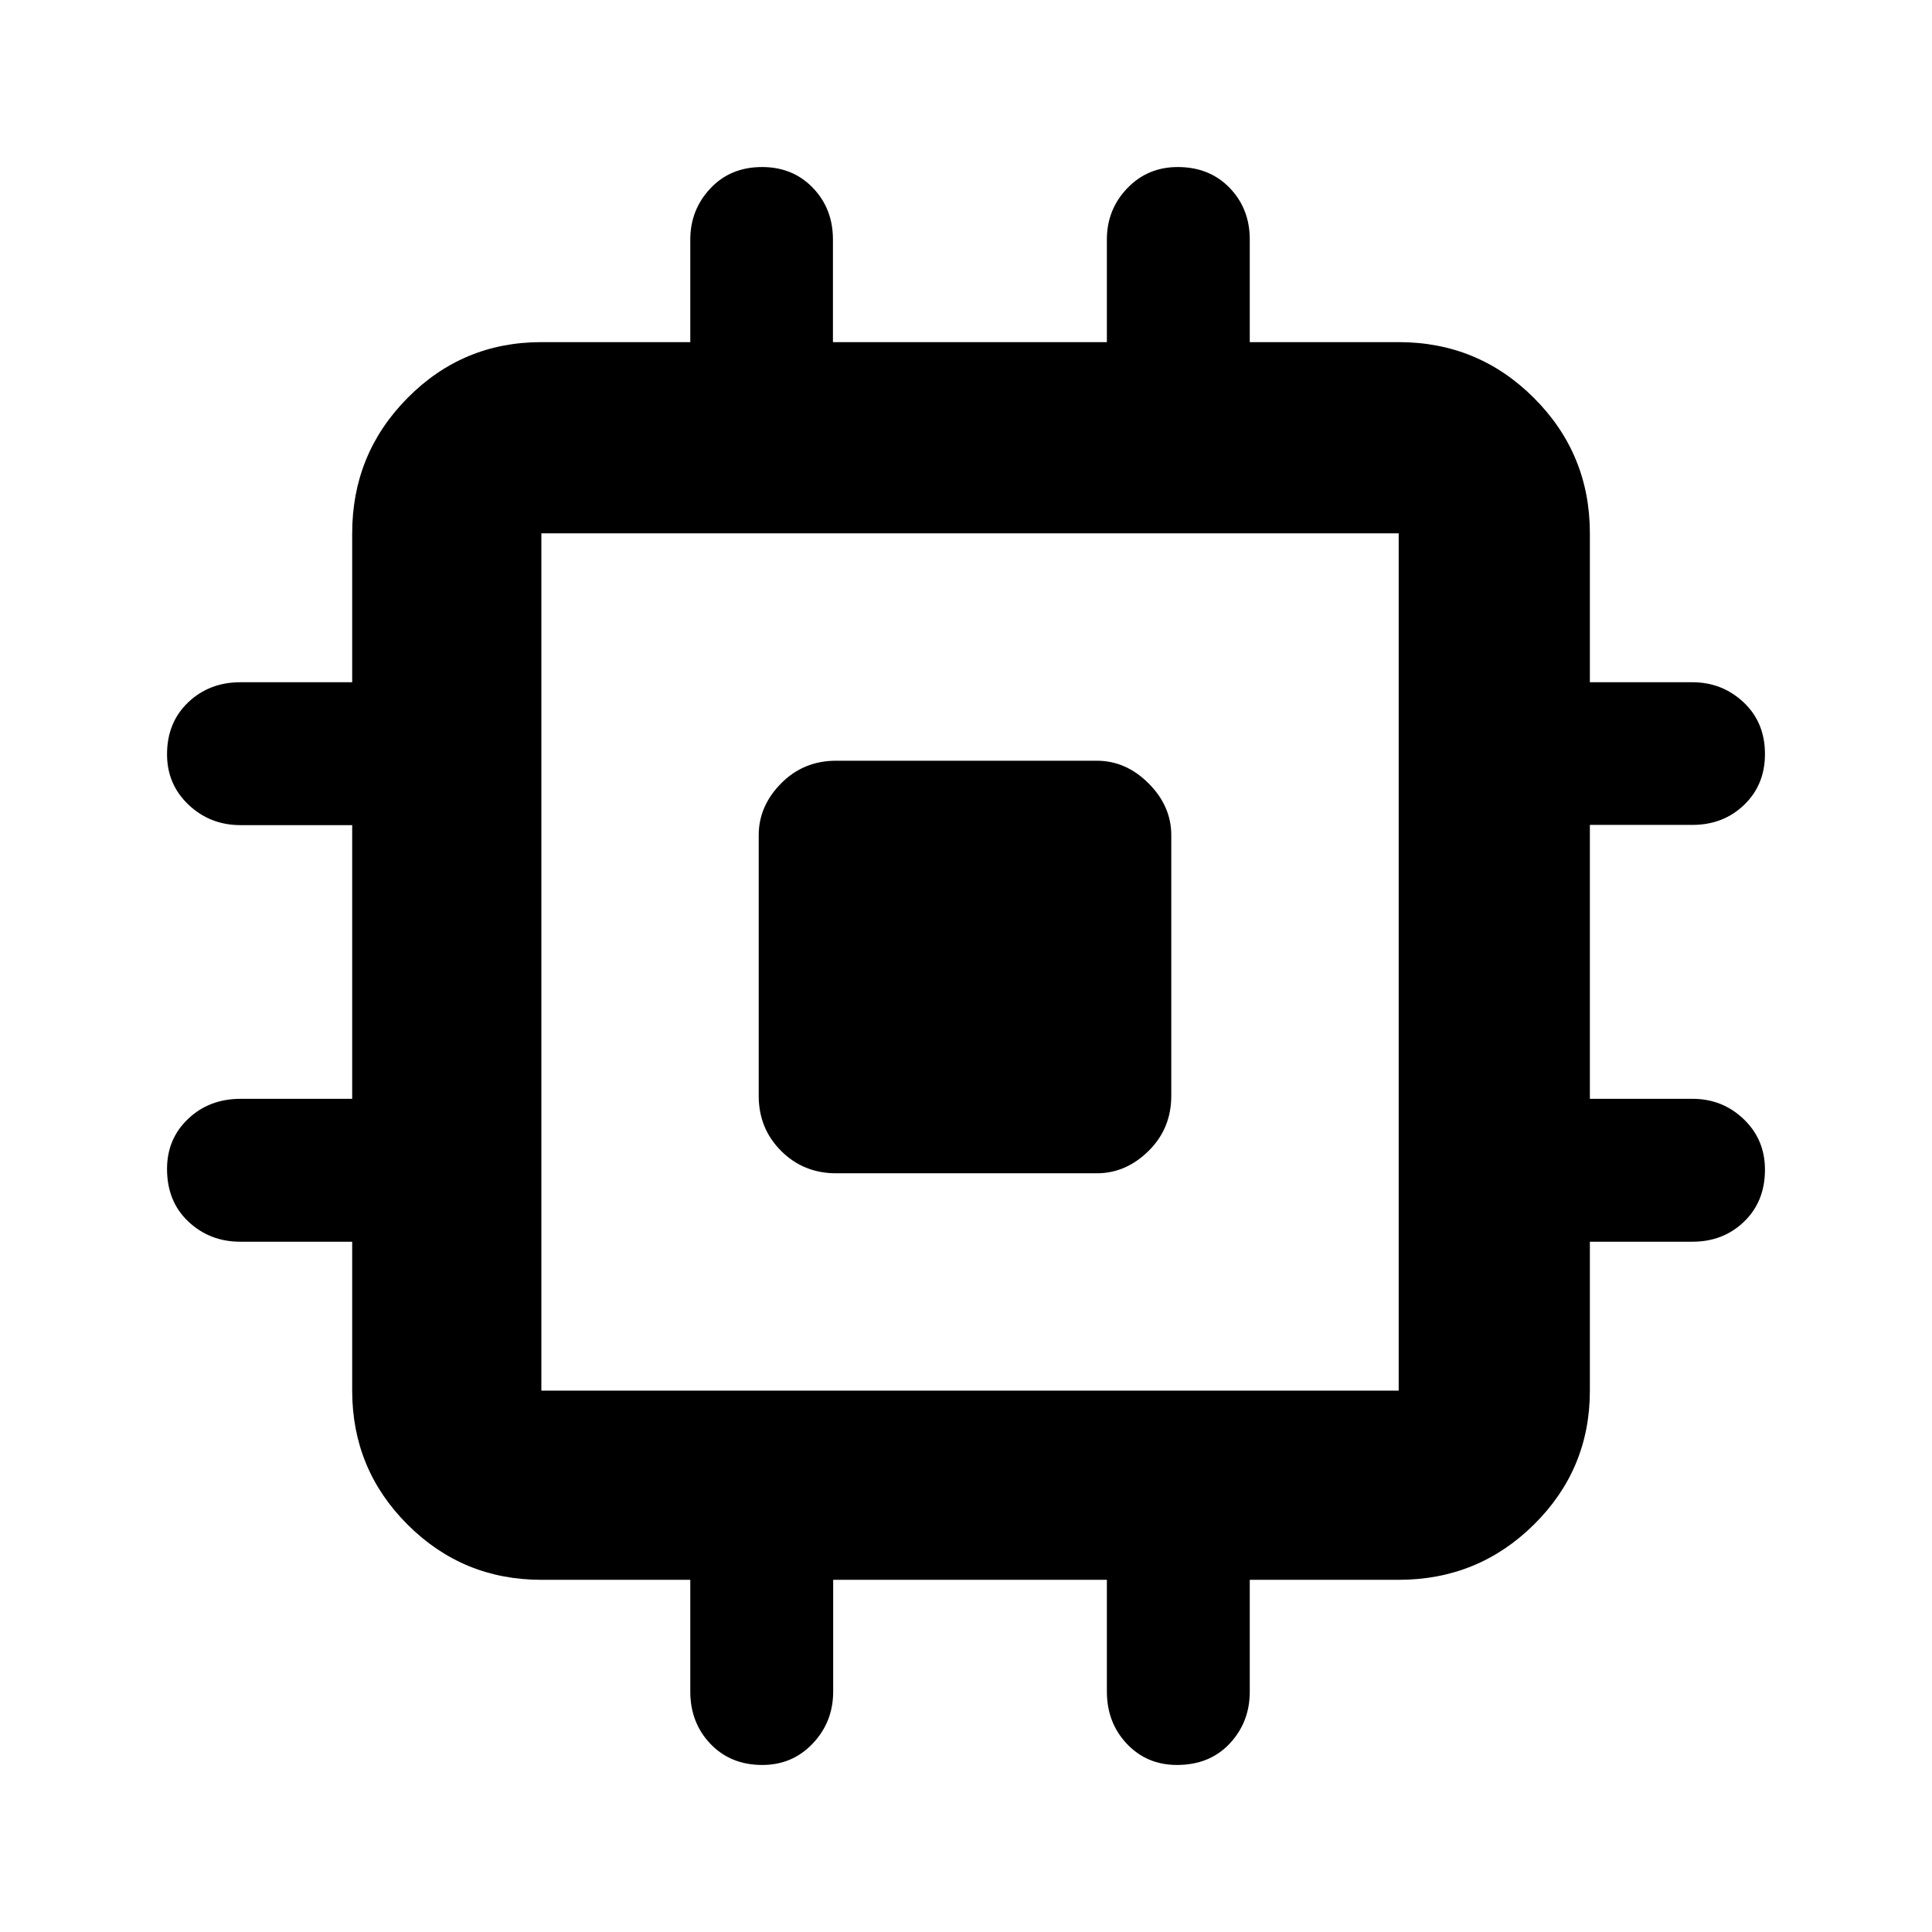 <svg xmlns="http://www.w3.org/2000/svg" width="48" height="48" viewBox="0 96 960 960"><path d="M415.48 679q-16.23 0-27.355-11.125T377 640.52V511q0-14.475 11.125-25.737Q399.25 474 415.48 474H545q14.475 0 25.737 11.263Q582 496.525 582 511v129.52q0 16.23-11.263 27.355Q559.475 679 545 679H415.48Zm-36.673 294Q363 973 353 962.506q-10-10.493-10-26.006V881h-74q-39.05 0-66.525-27.475Q175 826.05 175 787v-74h-55.614q-15.136 0-25.761-9.975Q83 693.049 83 676.825q0-14.95 10.494-24.887Q103.987 642 119.5 642H175V506h-55.518q-15.095 0-25.788-10.118Q83 485.764 83 470.807 83 455 93.494 445q10.493-10 26.006-10H175v-74q0-39.463 27.475-67.231Q229.95 266 269 266h74v-50.912q0-14.838 9.975-25.463Q362.951 179 378.675 179q15.3 0 25.254 10.35t9.954 25.65v51H550v-51.018q0-14.882 10.118-25.432Q570.236 179 585.193 179 601 179 611 189.35q10 10.35 10 25.65v51h74q39.463 0 67.231 27.769Q790 321.537 790 361v74h50.912q14.838 0 25.463 9.975Q877 454.951 877 470.675q0 15.3-10.35 25.254T841 505.883h-51V642h51.018q14.882 0 25.432 10.118Q877 662.236 877 677.193 877 693 866.65 703 856.3 713 841 713h-51v74q0 39.05-27.769 66.525Q734.463 881 695 881h-74v55.614q0 15.136-9.975 25.761Q601.049 973 584.825 973q-14.95 0-24.887-10.494Q550 952.013 550 936.5V881H414v55.518q0 15.094-10.118 25.788T378.807 973ZM269 787h426V361H269v426Z"/></svg>